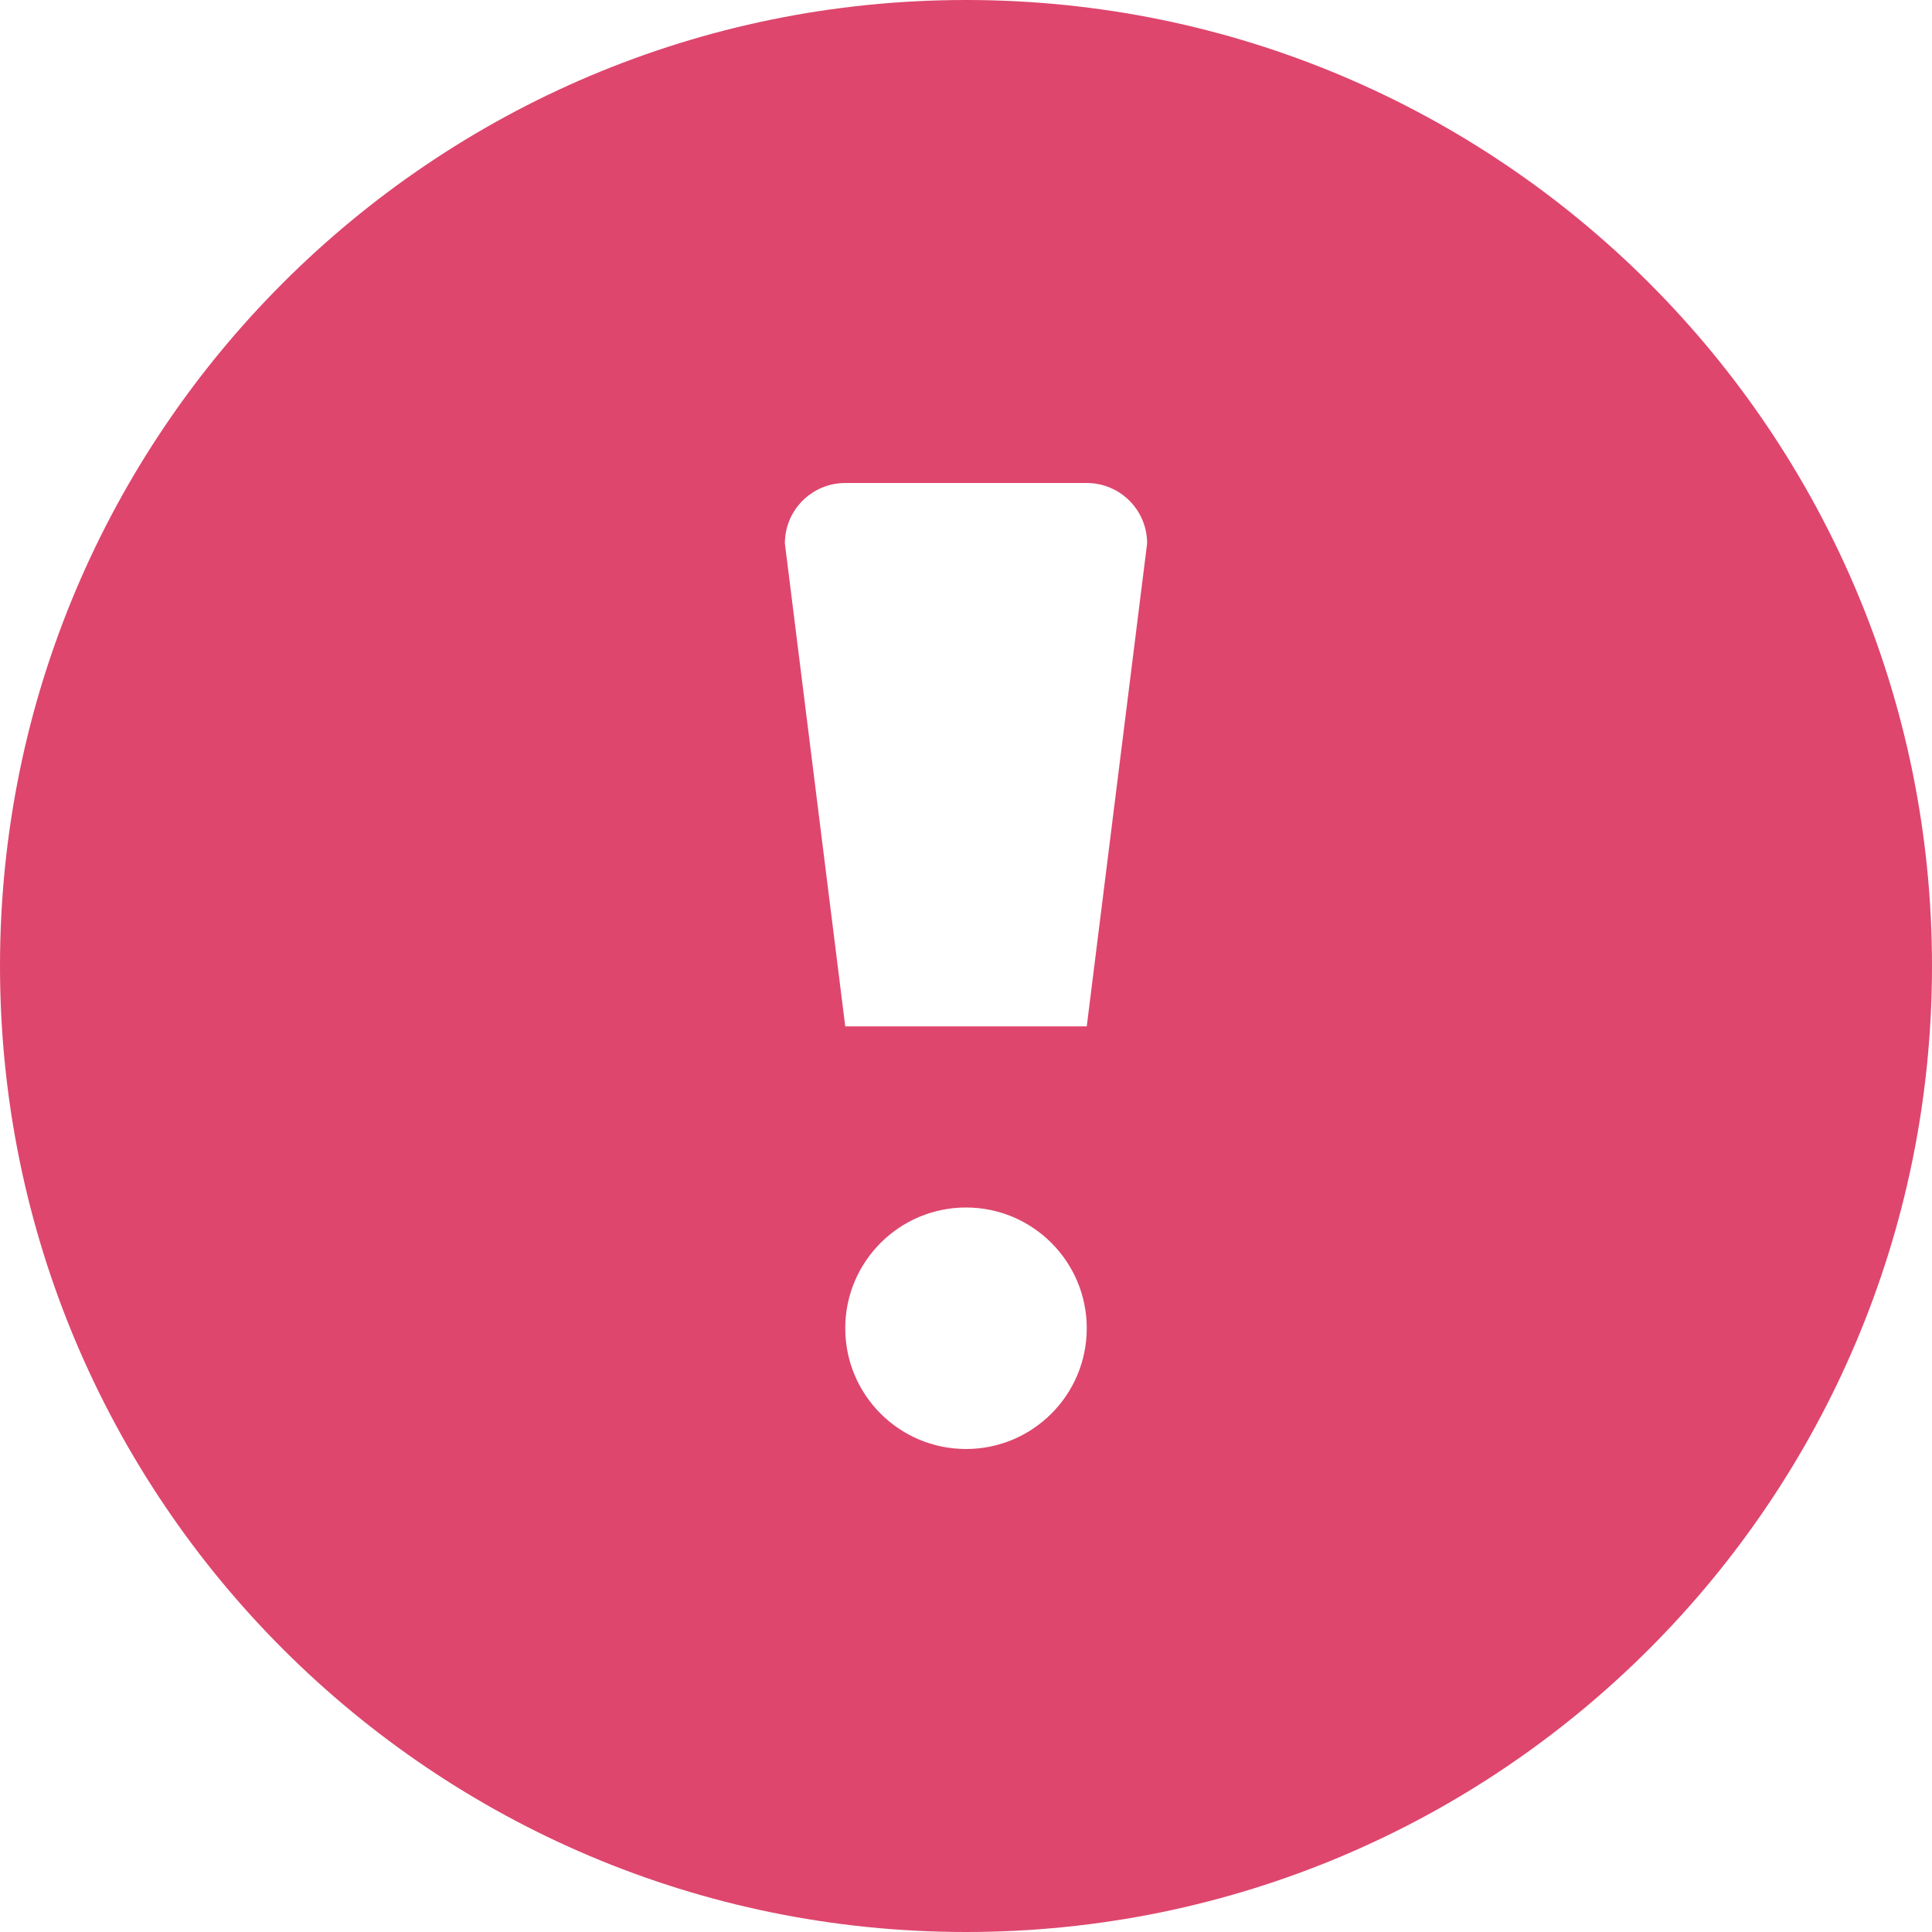 <svg width="20" height="20" viewBox="0 0 20 20" fill="none" xmlns="http://www.w3.org/2000/svg">
<path d="M10 0C4.477 0 0 4.477 0 10C0 15.523 4.477 20 10 20C15.523 20 20 15.523 20 10C20 4.477 15.523 0 10 0ZM10 15C9.31 15 8.75 14.441 8.75 13.75C8.75 13.06 9.31 12.5 10 12.5C10.69 12.5 11.25 13.06 11.25 13.75C11.25 14.441 10.69 15 10 15ZM11.25 10.625H8.75L8.125 5.625C8.125 5.28 8.405 5 8.75 5H11.25C11.595 5 11.875 5.28 11.875 5.625L11.25 10.625Z" fill="#DE466D"/>
</svg>
